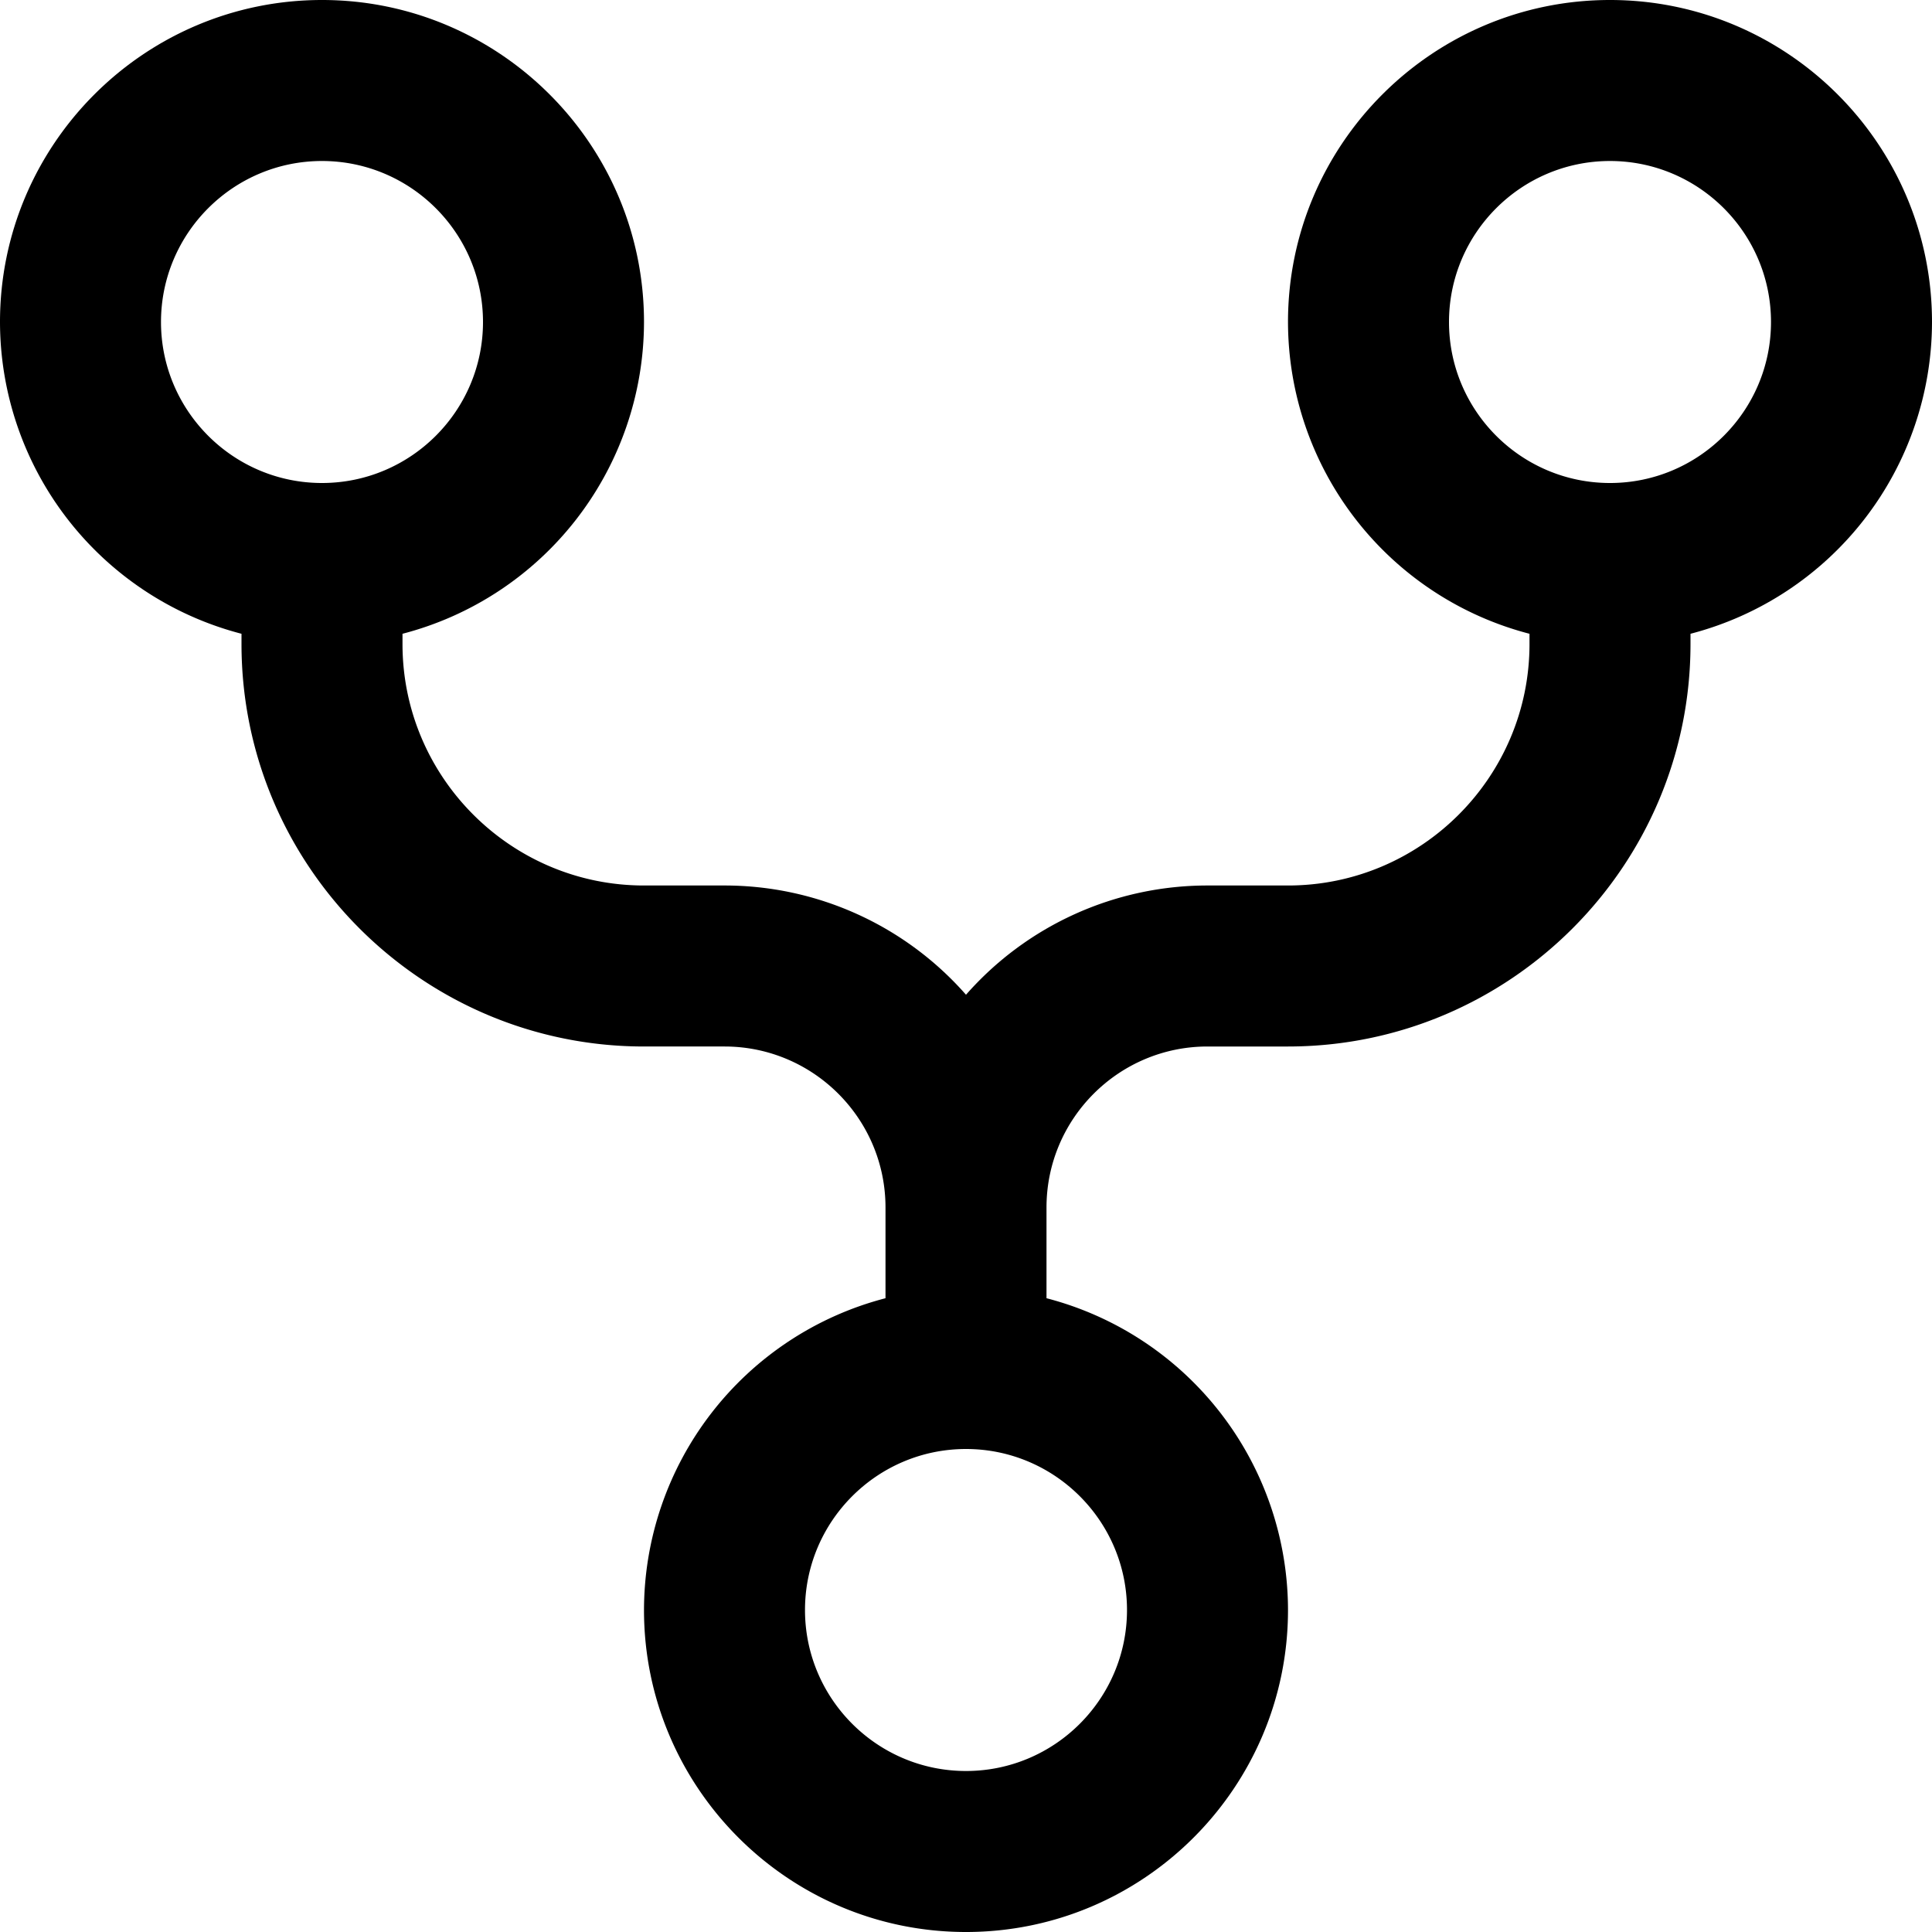 <svg xmlns="http://www.w3.org/2000/svg" width="512" height="512" data-name="Layer 1" viewBox="0 0 24 24"><path d="M24 4c0-2.206-1.794-4-4-4s-4 1.794-4 4a4.007 4.007 0 0 0 3 3.873V8c0 1.654-1.346 3-3 3h-1a3.99 3.99 0 0 0-3 1.357A3.99 3.99 0 0 0 9 11H8c-1.654 0-3-1.346-3-3v-.127A4.007 4.007 0 0 0 8 4c0-2.206-1.794-4-4-4S0 1.794 0 4a4.007 4.007 0 0 0 3 3.873V8c0 2.757 2.243 5 5 5h1c1.103 0 2 .897 2 2v1.127A4.007 4.007 0 0 0 8 20c0 2.206 1.794 4 4 4s4-1.794 4-4a4.007 4.007 0 0 0-3-3.873V15c0-1.103.897-2 2-2h1c2.757 0 5-2.243 5-5v-.127A4.007 4.007 0 0 0 24 4ZM2 4c0-1.103.897-2 2-2s2 .897 2 2-.897 2-2 2-2-.897-2-2Zm12 16c0 1.103-.897 2-2 2s-2-.897-2-2 .897-2 2-2 2 .897 2 2Zm6-14c-1.103 0-2-.897-2-2s.897-2 2-2 2 .897 2 2-.897 2-2 2Z"/></svg>